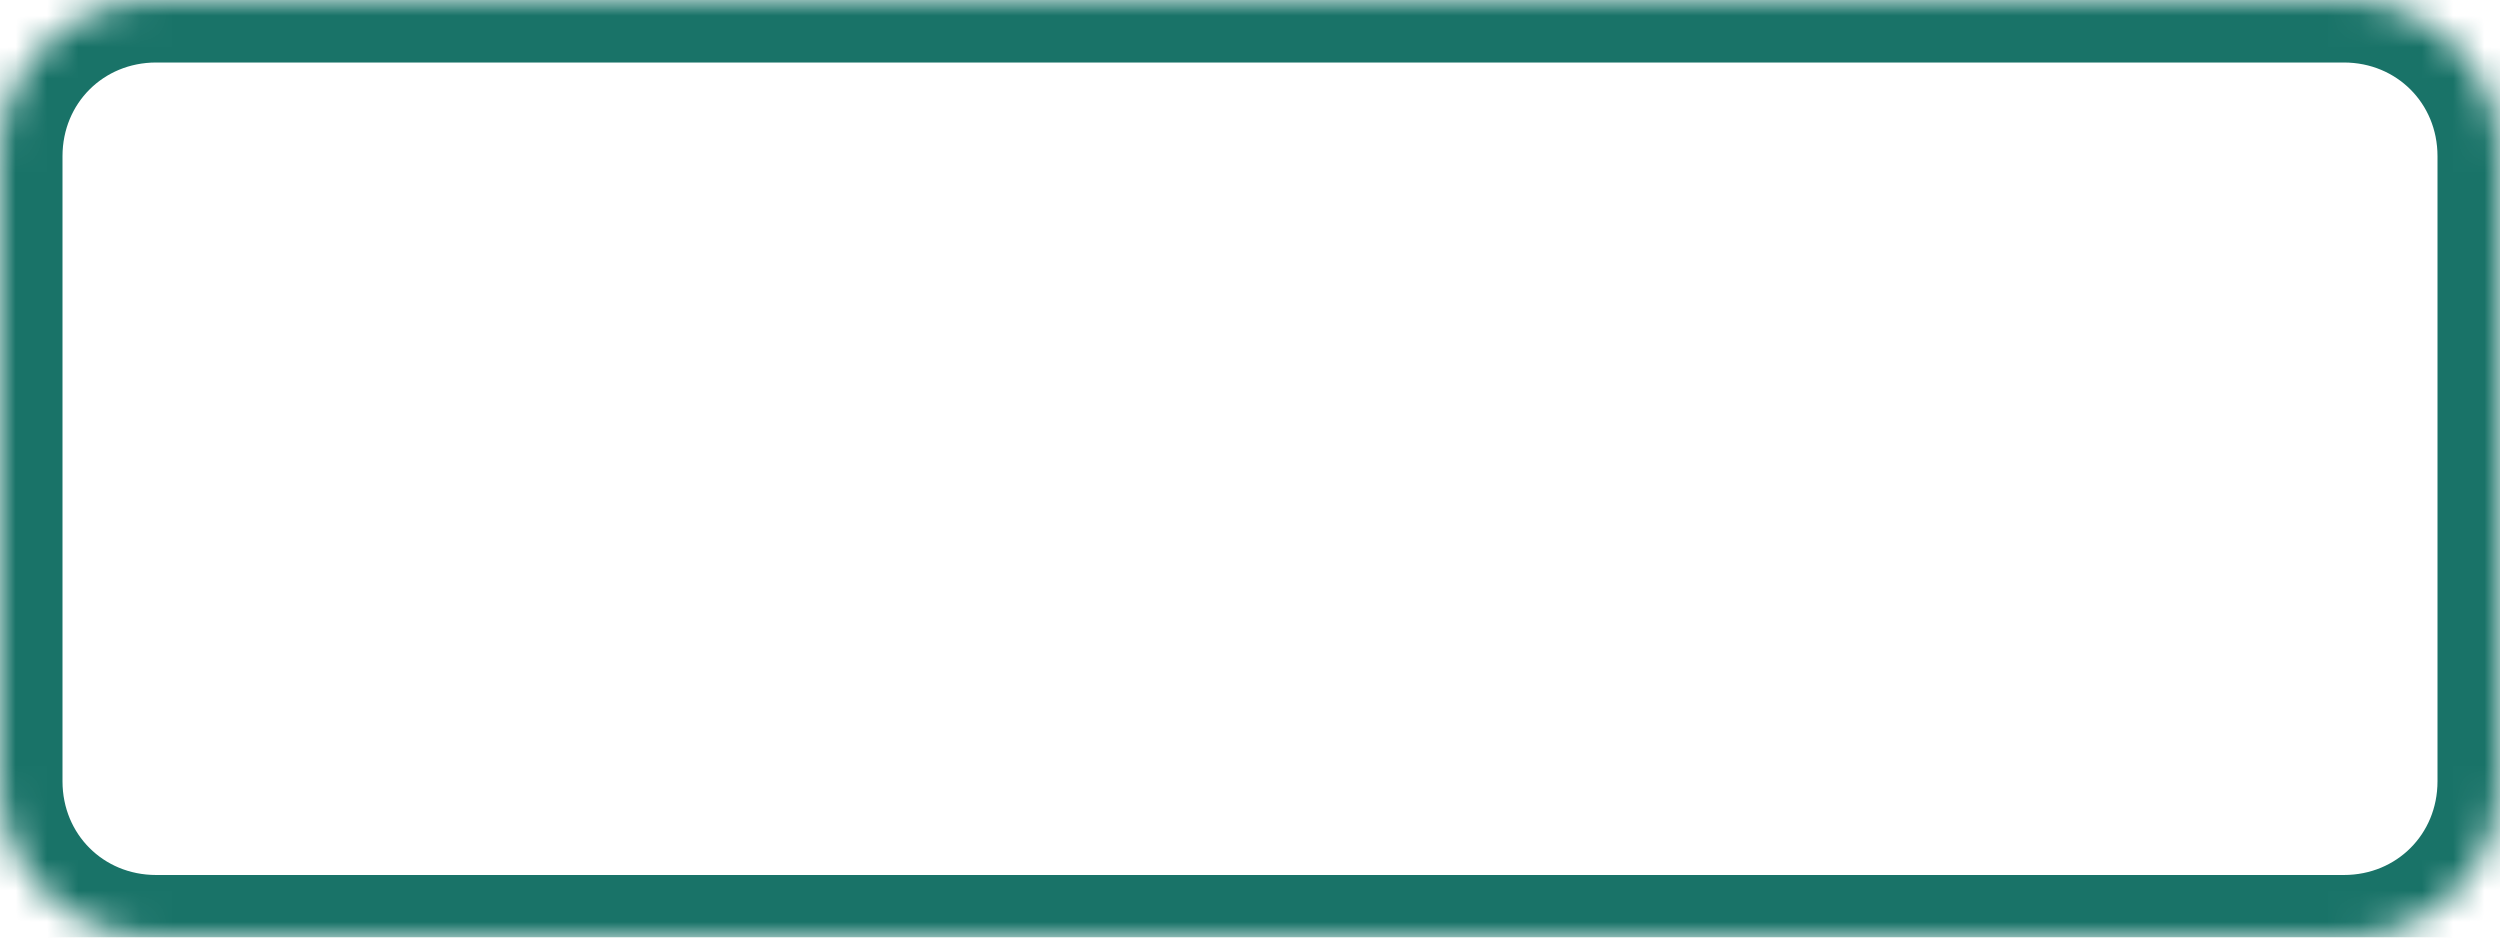 ﻿<?xml version="1.0" encoding="utf-8"?>
<svg version="1.1" xmlns:xlink="http://www.w3.org/1999/xlink" width="80px" height="30px" xmlns="http://www.w3.org/2000/svg">
  <defs>
    <mask fill="white" id="clip23">
      <path d="M 0 25  L 0 5  C 0 2.2  2.2 0  5 0  L 40 0  L 54 0  L 56 0  L 75 0  C 77.8 0  80 2.2  80 5  L 80 25  C 80 27.8  77.8 30  75 30  L 40 30  L 5 30  C 2.2 30  0 27.8  0 25  Z " fill-rule="evenodd" />
    </mask>
  </defs>
  <g transform="matrix(1 0 0 1 -342 -66 )">
    <path d="M 0 25  L 0 5  C 0 2.2  2.2 0  5 0  L 40 0  L 54 0  L 56 0  L 75 0  C 77.8 0  80 2.2  80 5  L 80 25  C 80 27.8  77.8 30  75 30  L 40 30  L 5 30  C 2.2 30  0 27.8  0 25  Z " fill-rule="nonzero" fill="#ffffff" stroke="none" fill-opacity="0" transform="matrix(1 0 0 1 342 66 )" />
    <path d="M 0 25  L 0 5  C 0 2.2  2.2 0  5 0  L 40 0  L 54 0  L 56 0  L 75 0  C 77.8 0  80 2.2  80 5  L 80 25  C 80 27.8  77.8 30  75 30  L 40 30  L 5 30  C 2.2 30  0 27.8  0 25  Z " stroke-width="4" stroke="#197368" fill="none" transform="matrix(1 0 0 1 342 66 )" mask="url(#clip23)" />
  </g>
</svg>